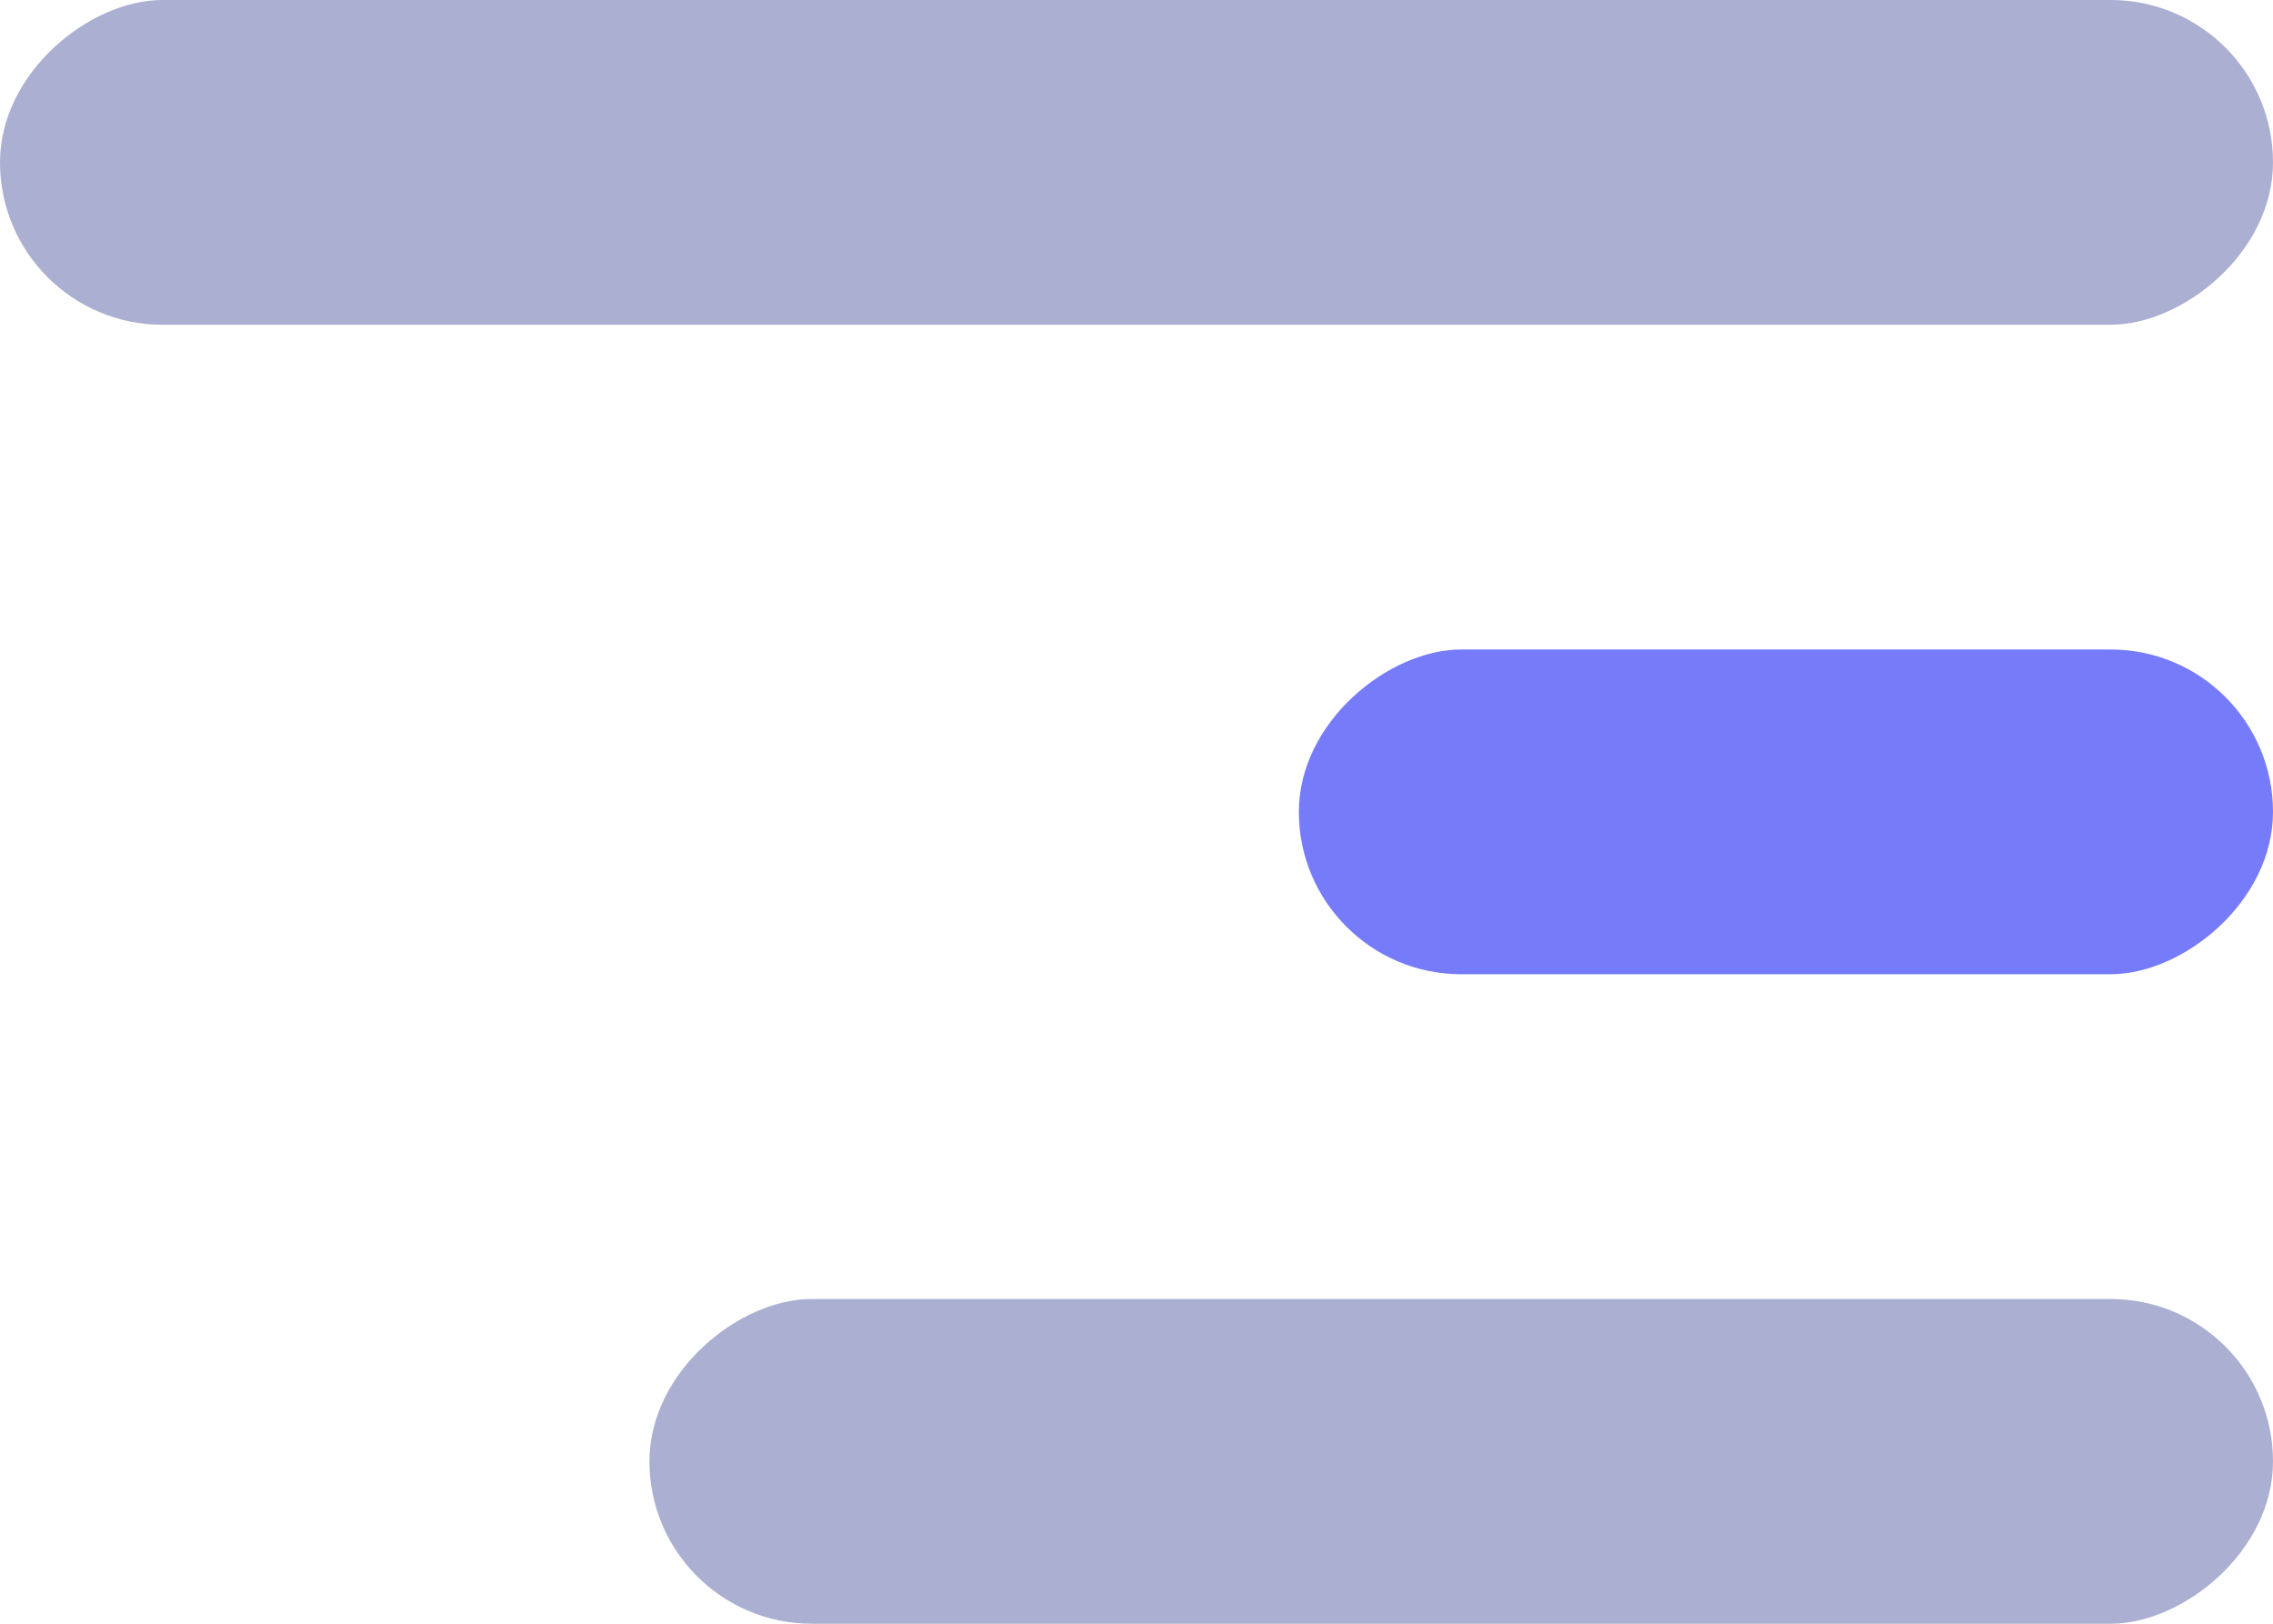 <svg width="14" height="10" viewBox="0 0 14 10" fill="none" xmlns="http://www.w3.org/2000/svg">
<rect x="14" width="2" height="14" rx="1" transform="rotate(90 14 0)" fill="#ABAFD1"/>
<rect x="14" y="4" width="2" height="6" rx="1" transform="rotate(90 14 4)" fill="#767BFA"/>
<rect x="14" y="8" width="2" height="10" rx="1" transform="rotate(90 14 8)" fill="#ABAFD1"/>
</svg>
